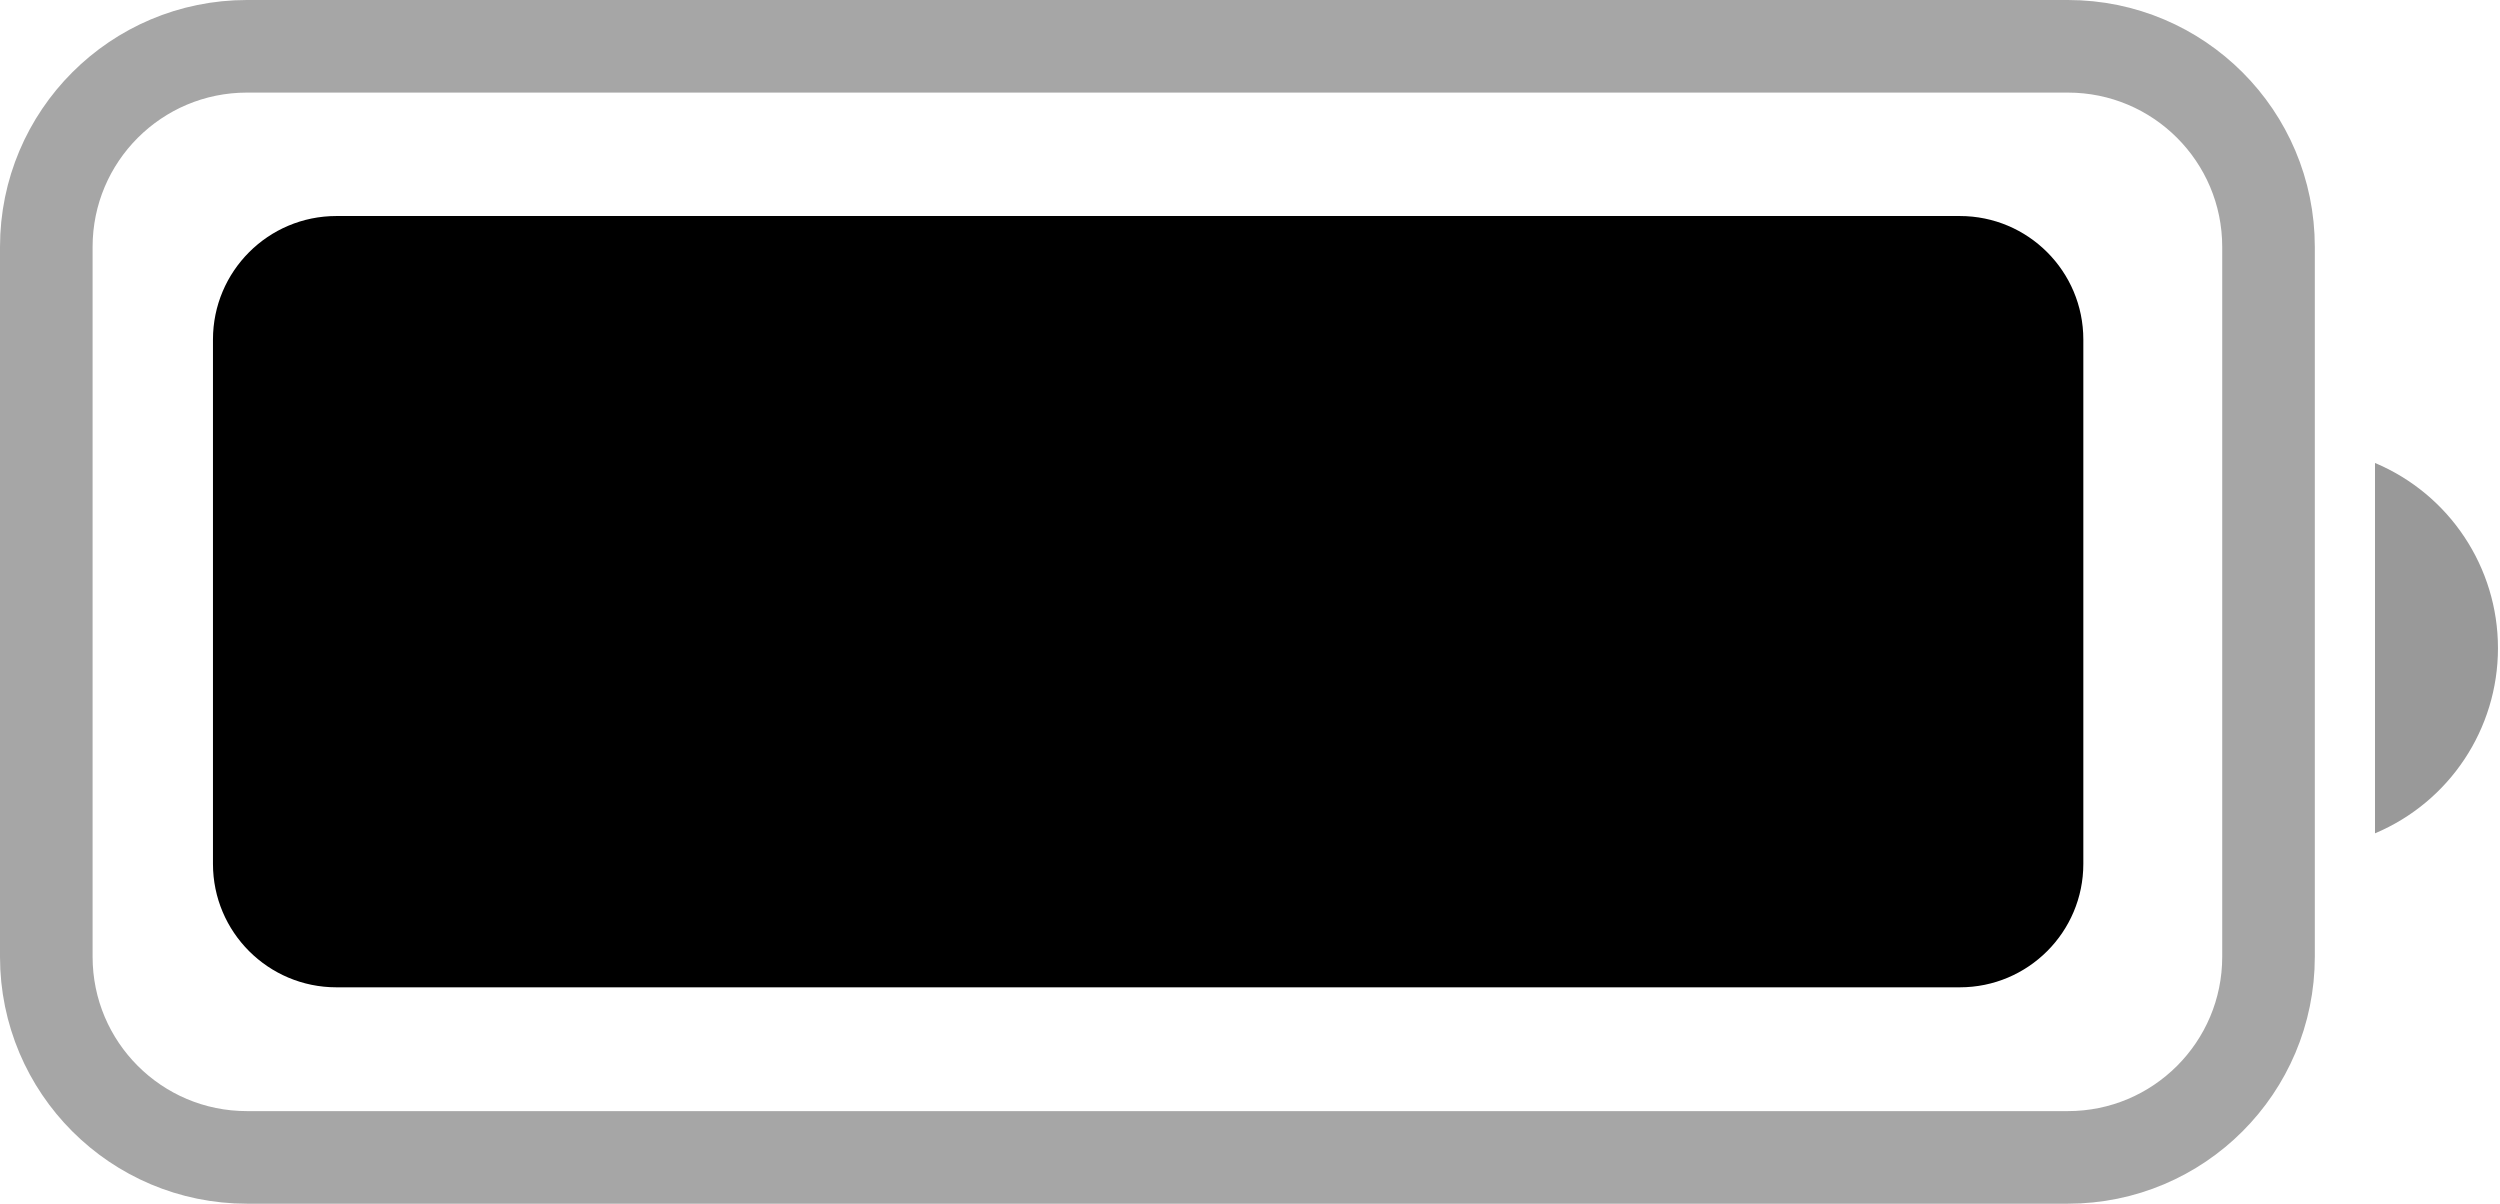 <svg width="27" height="13" viewBox="0 0 27 13" fill="none" xmlns="http://www.w3.org/2000/svg">
<path opacity="0.35" d="M0.5 2.667C0.5 1.47 1.47 0.5 2.667 0.5H22.333C23.53 0.5 24.5 1.47 24.5 2.667V10.333C24.5 11.53 23.53 12.5 22.333 12.5H2.667C1.47 12.5 0.5 11.53 0.5 10.333V2.667Z" stroke="black"/>
<path opacity="0.4" d="M25.65 5V9C26.455 8.661 26.978 7.873 26.978 7C26.978 6.127 26.455 5.339 25.65 5Z" fill="black"/>
<path d="M2.3 3.667C2.3 2.93 2.897 2.333 3.633 2.333H21.166C21.903 2.333 22.5 2.93 22.5 3.667V9.33C22.5 10.066 21.903 10.663 21.166 10.663H3.633C2.897 10.663 2.3 10.066 2.3 9.33V3.667Z" fill="black"/>
</svg>
